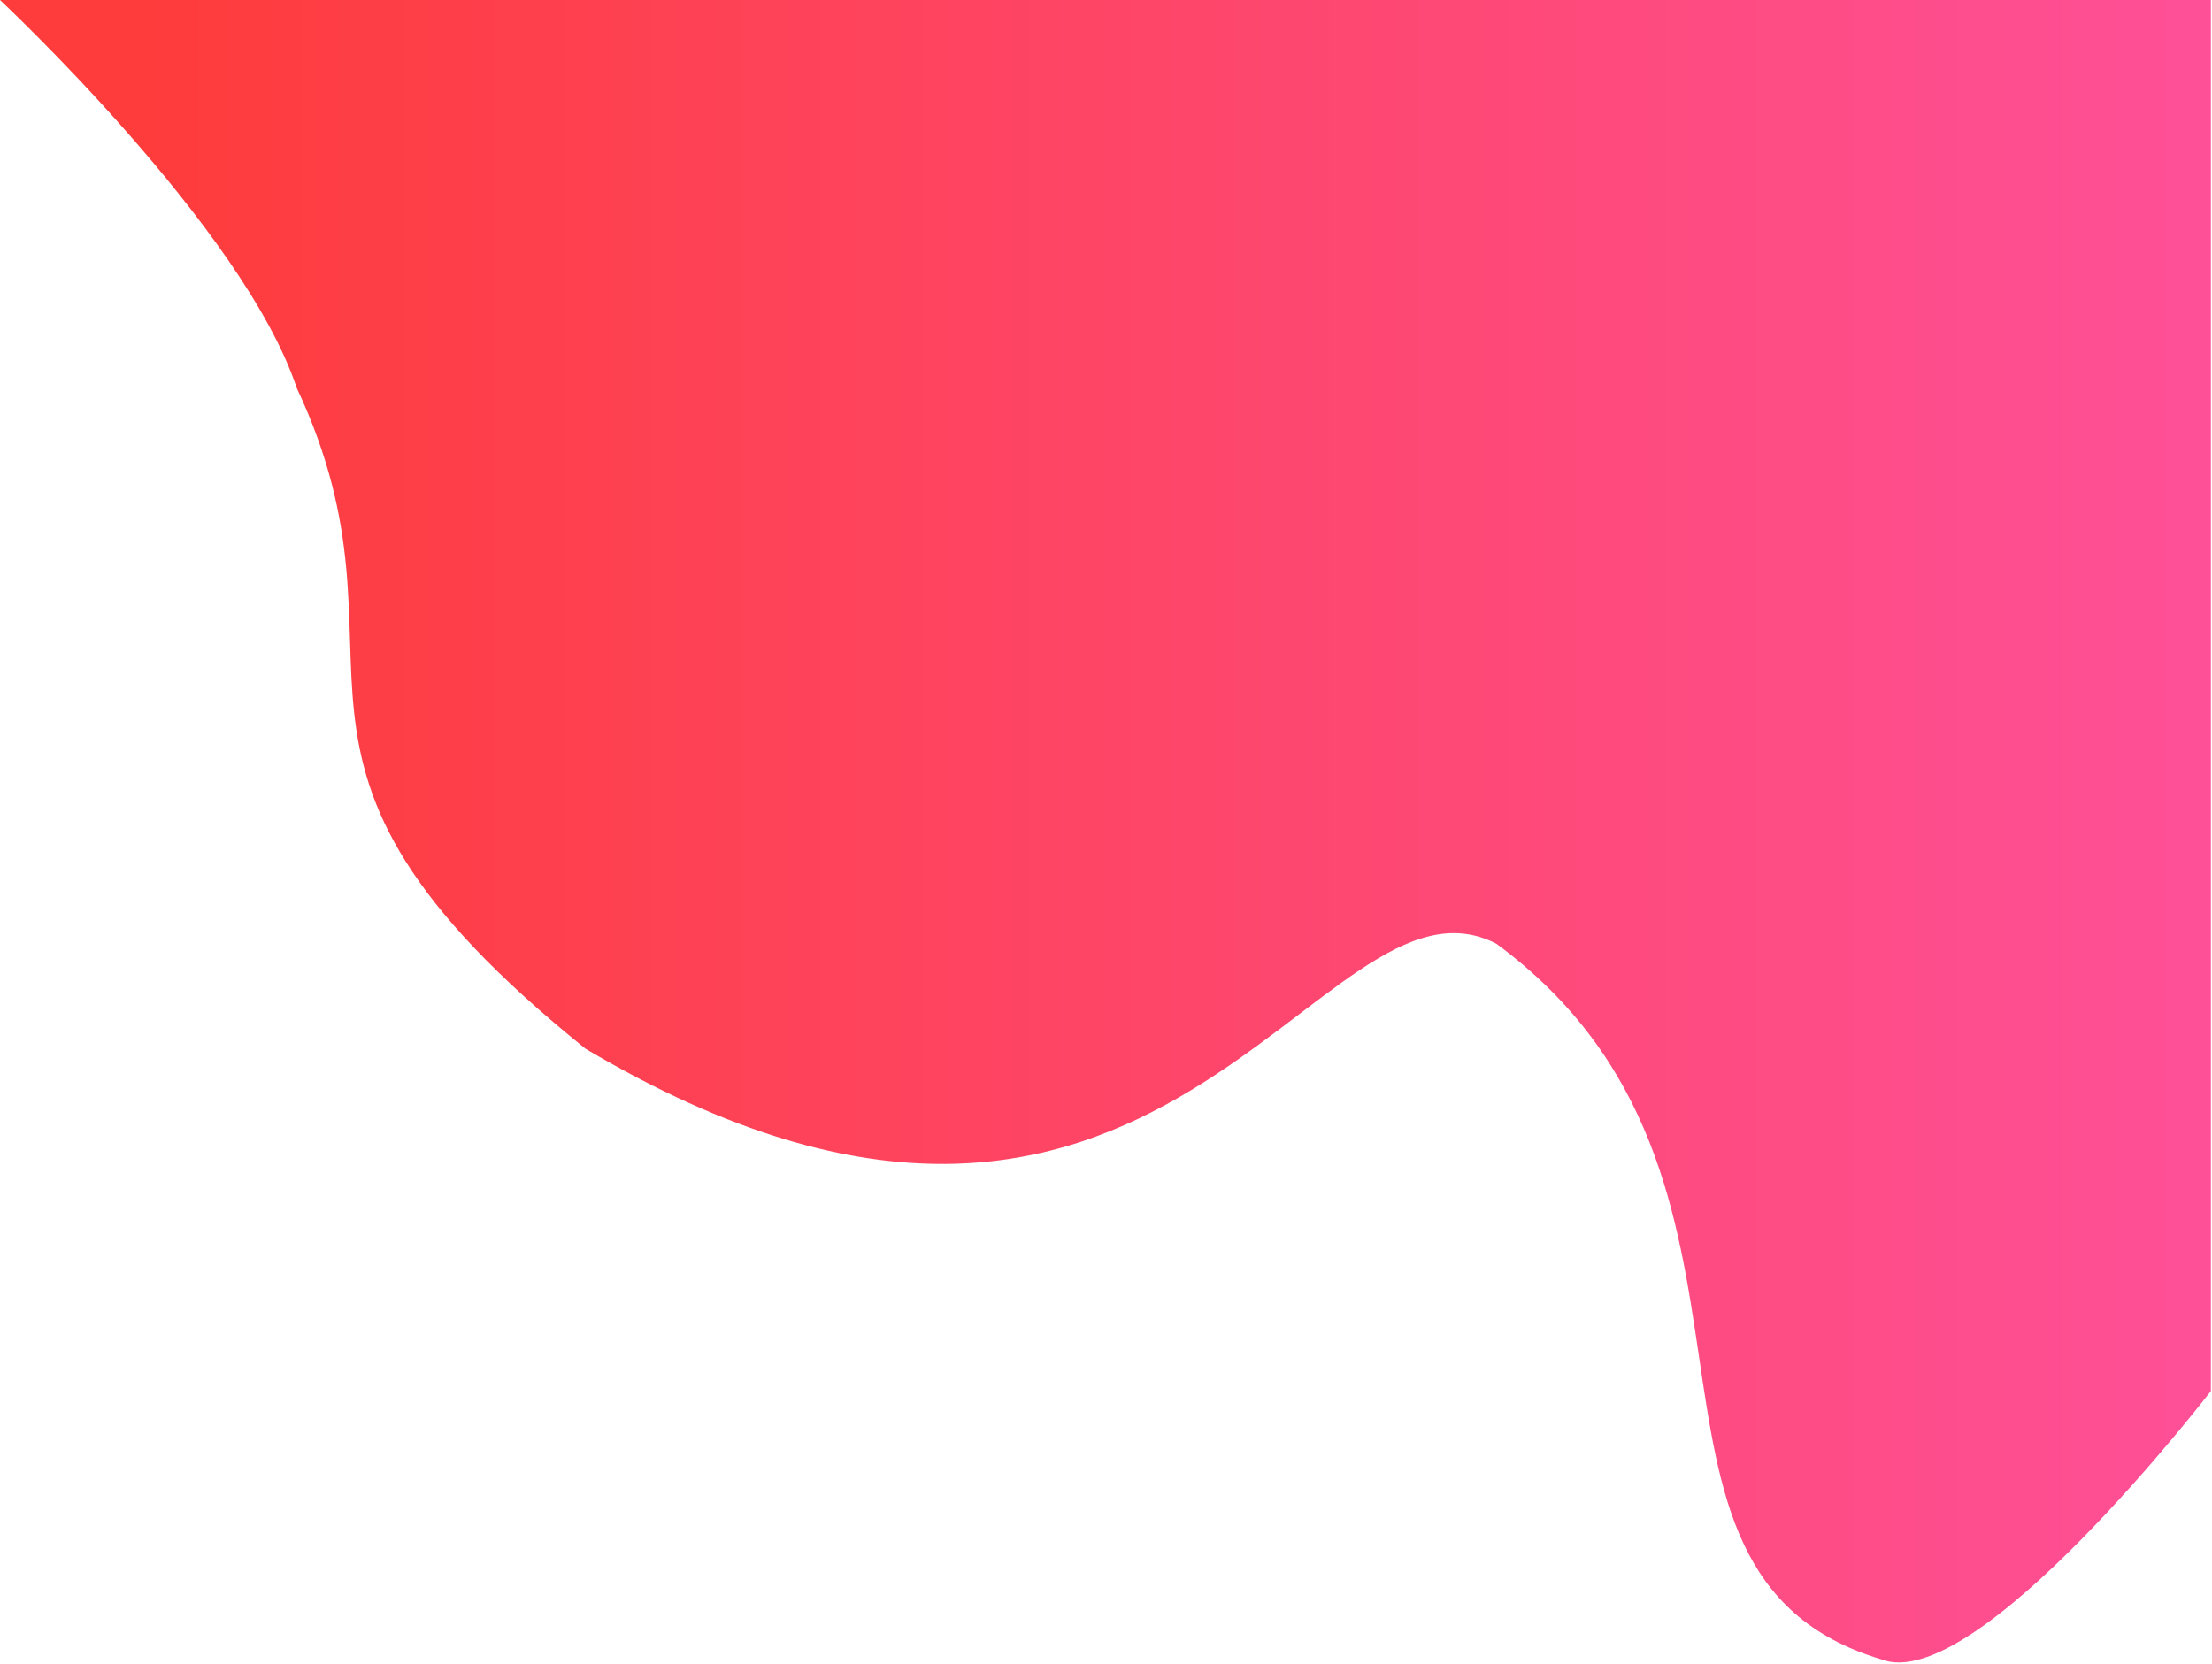 <svg xmlns="http://www.w3.org/2000/svg" width="969" height="729" fill="none"><path fill="url(#paint0_linear)" d="M968.5 0H0s106.5 99.5 130 170c57.5 122.5-32.5 161.5 126.5 289.5 253 150 321-86 399-46C794 515.5 697.5 689 824 727c41.5 16.5 144.5-117.5 144.5-117.5V0z"/><defs><linearGradient id="paint0_linear" x2="1" gradientTransform="matrix(-902.5 0 0 -1235.67 969 992.833)" gradientUnits="userSpaceOnUse"><stop stop-color="#FE5098"/><stop offset="1" stop-color="#FE3C3C"/></linearGradient></defs></svg>